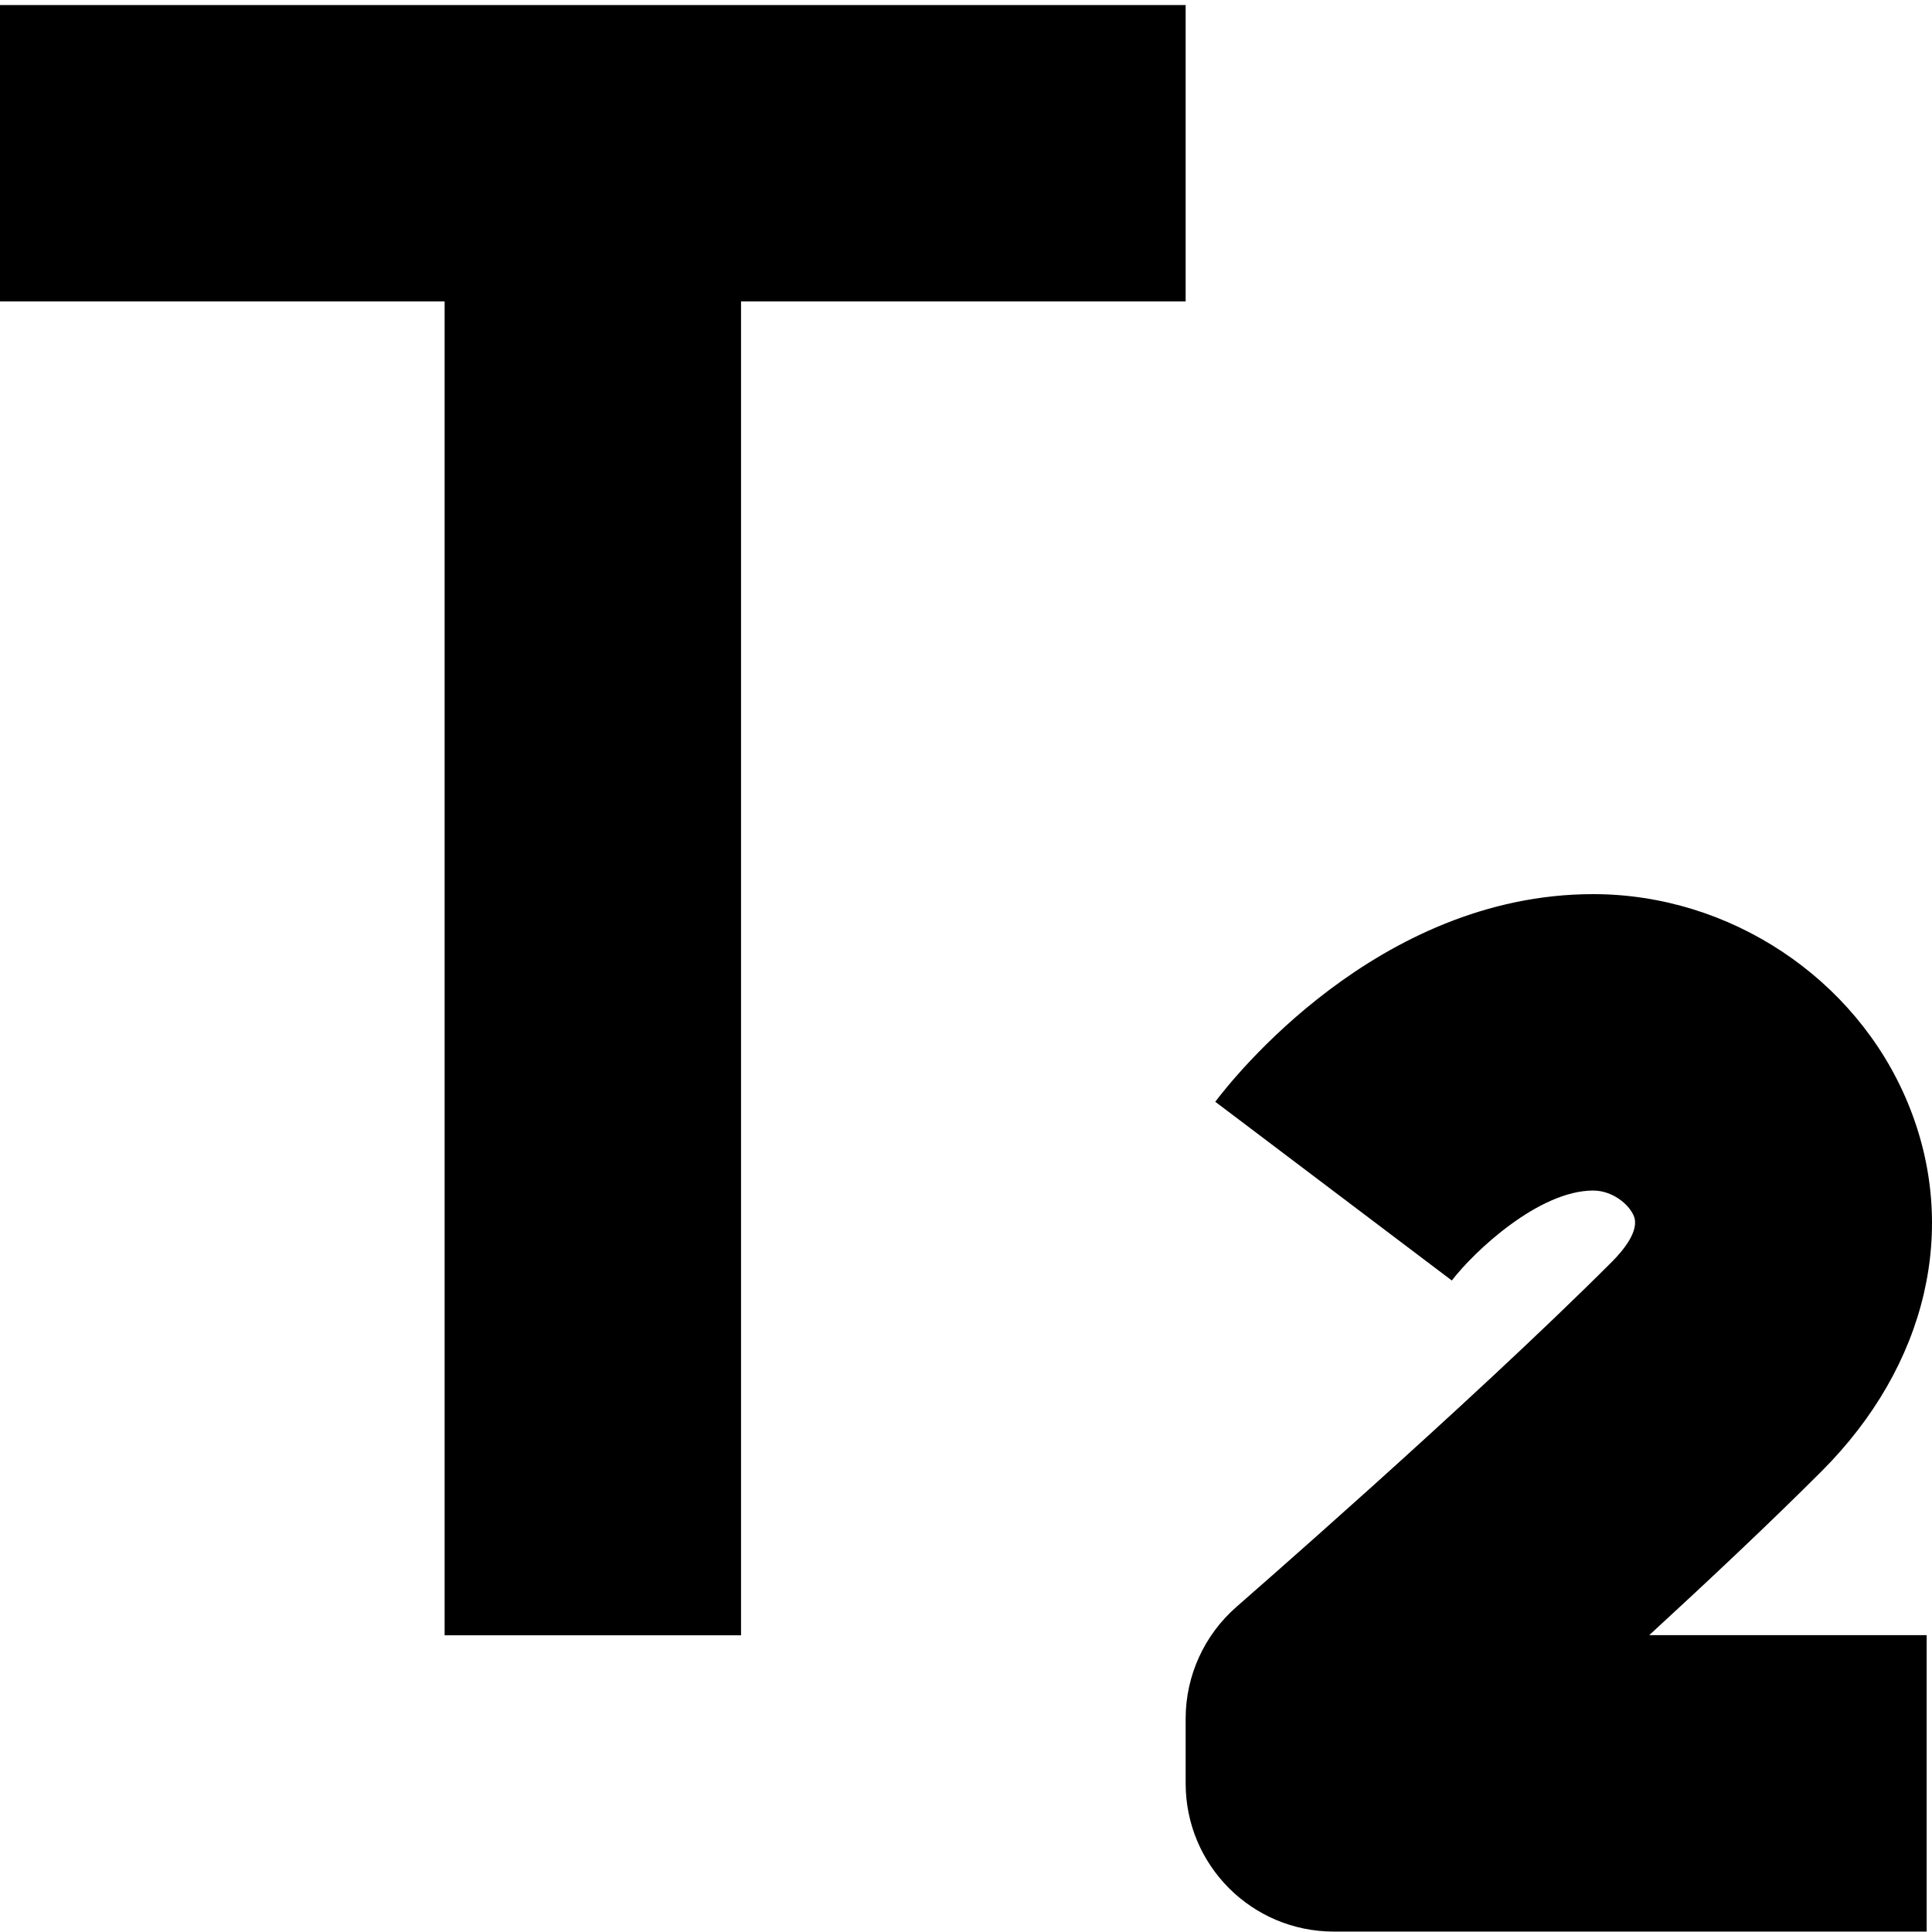<svg viewBox="0 0 1920 1920" version="1.1" xmlns="http://www.w3.org/2000/svg">
    <path d="M0 5h1178.283v294.57H736.427V1625.14H441.856V299.57H0V5zm1810.137 1457.256c-51.697 51.697-112.82 109.138-171.146 162.75h275.718v294.57h-589.141c-81.449 0-147.285-65.836-147.285-147.285v-64.363c0-42.713 18.558-83.217 50.666-111.2 2.21-2.063 231.09-200.898 372.926-342.734 10.752-10.752 27.837-30.93 21.798-45.51-5.007-12.226-21.798-25.334-40.356-25.334-53.906 0-118.123 60.24-140.51 89.402l-235.067-177.626c15.907-21.209 160.835-206.347 375.577-206.347 135.65 0 261.137 83.364 312.54 207.23 51.55 124.162 19.441 261.285-85.72 366.447z" stroke="none" stroke-width="1" fill-rule="evenodd"/>
</svg>
